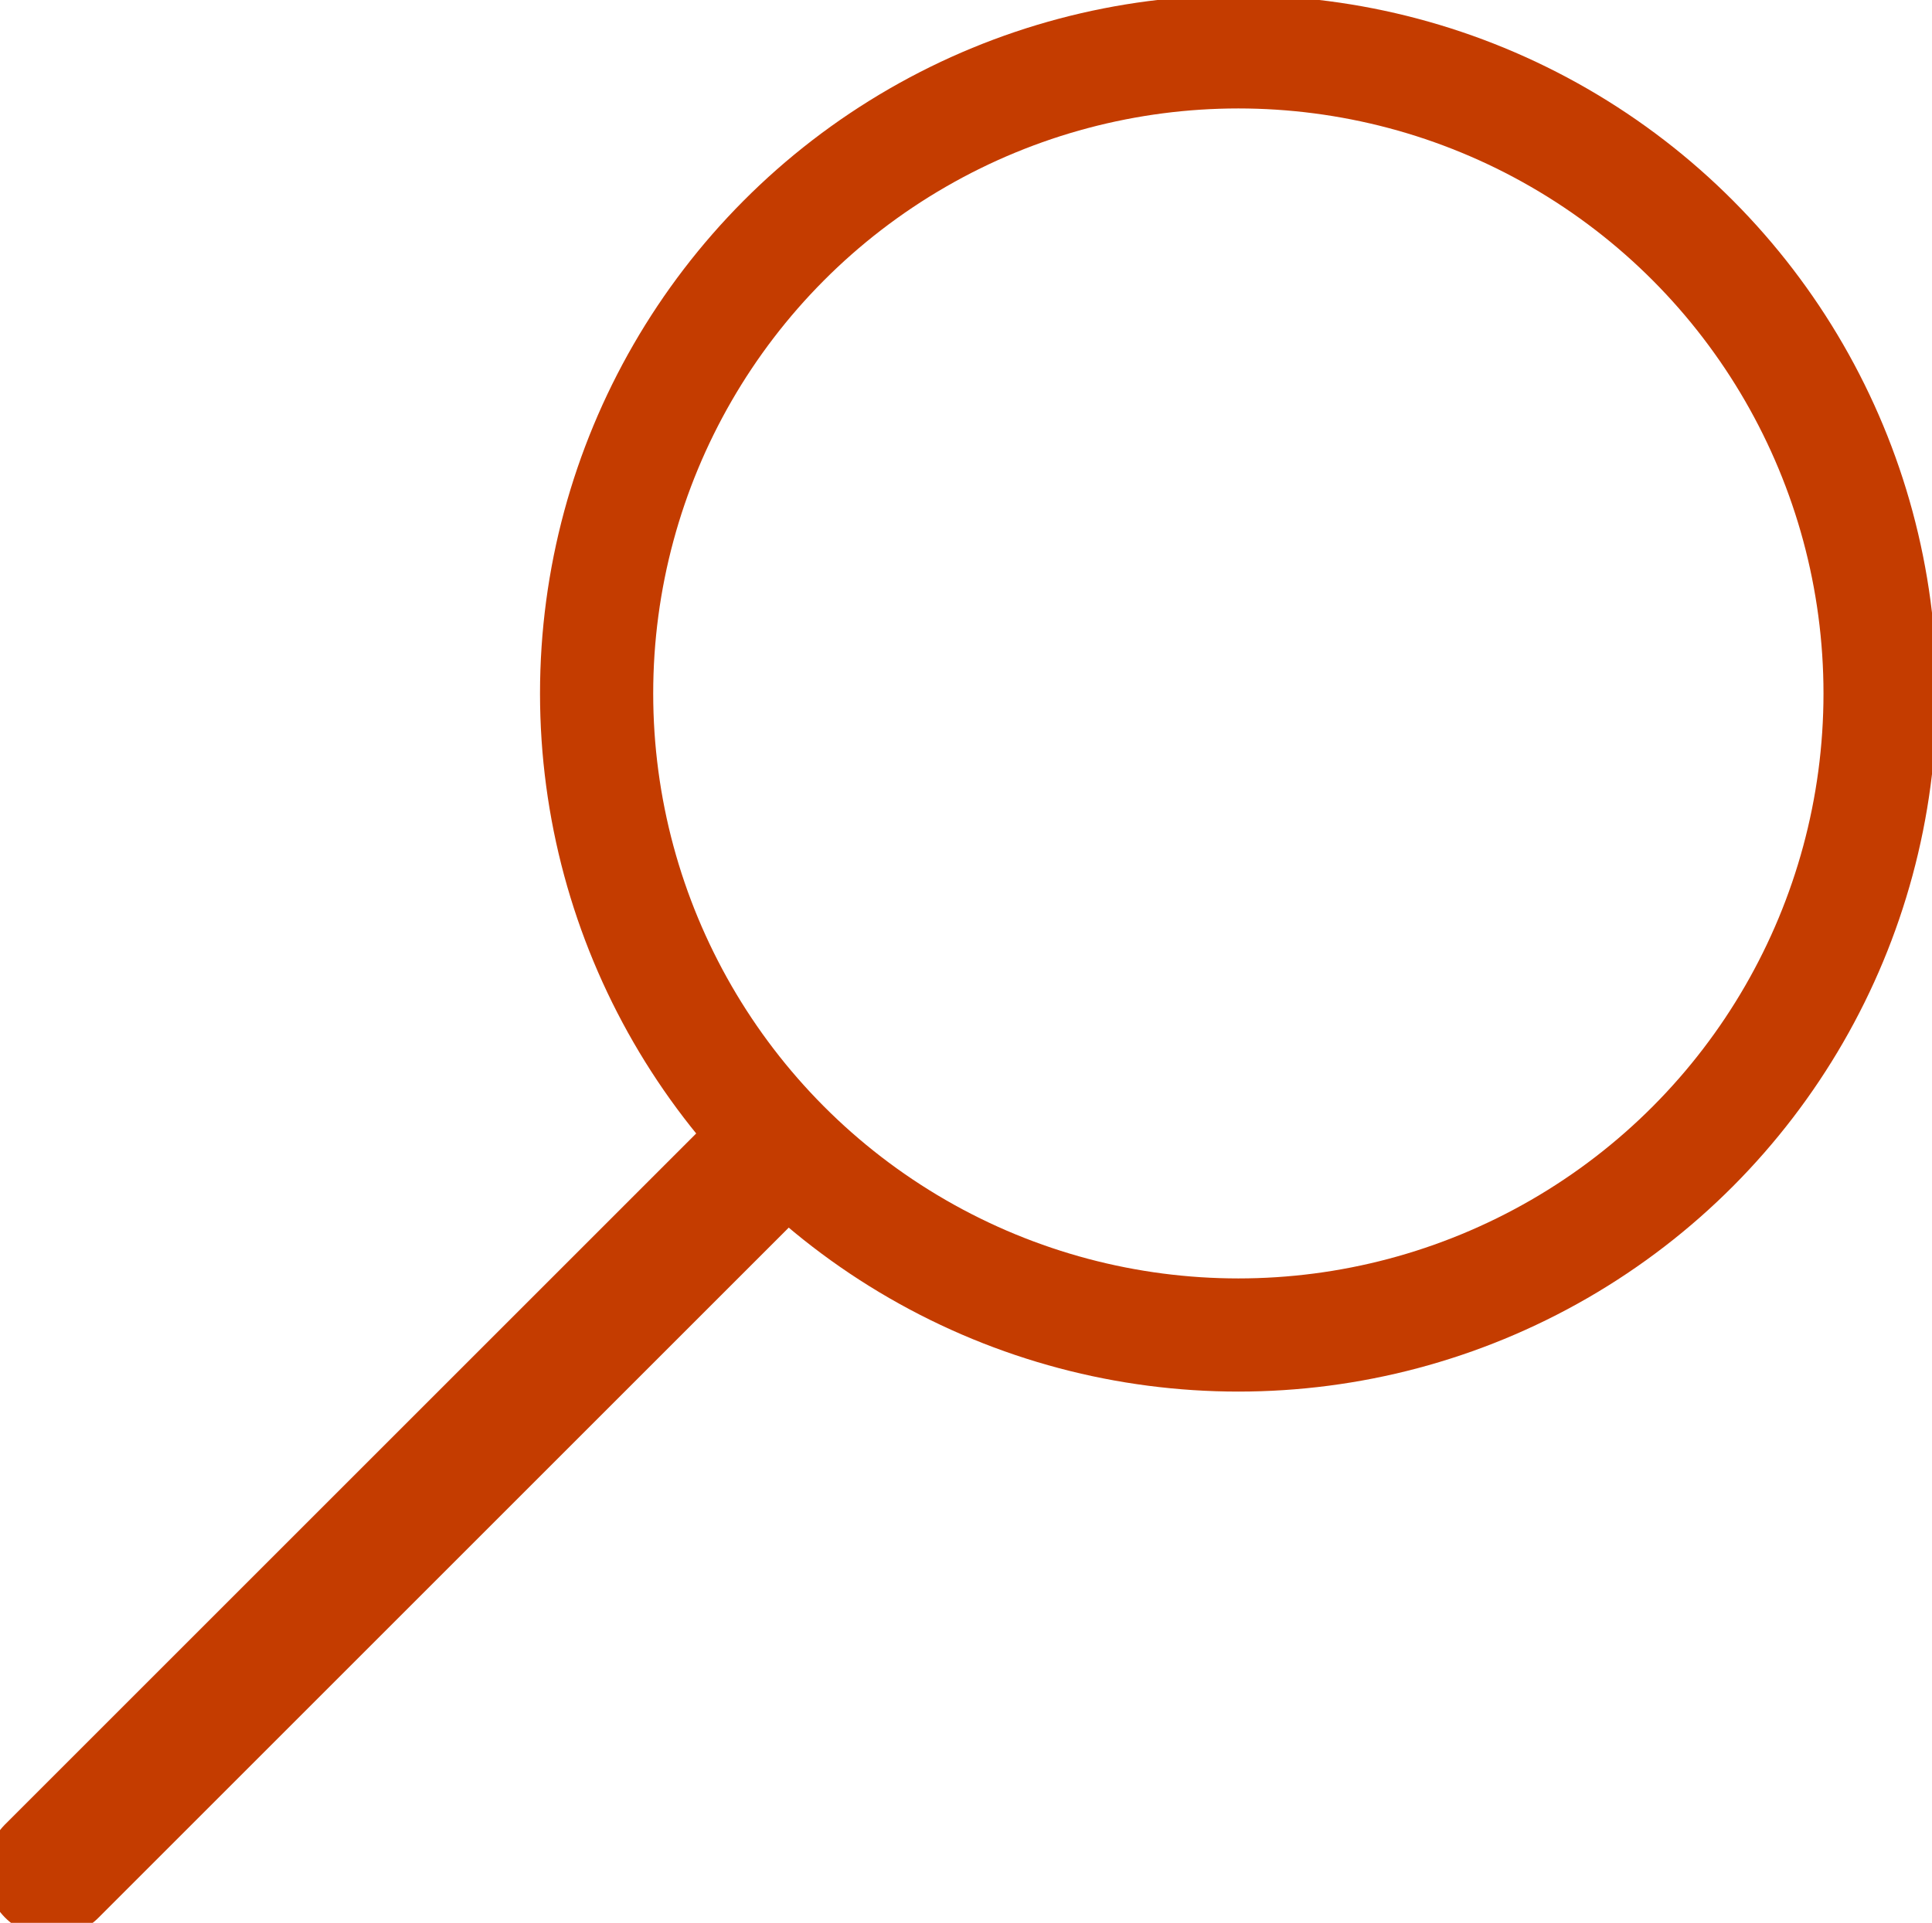 
<svg xmlns="http://www.w3.org/2000/svg" width="51.207" height="50.978" viewBox="0 0 51.207 50.978">
  
<g id="Group_4" data-name="Group 4" transform="translate(-1821.347 -43.842)">
    
<g id="Ellipse_1" data-name="Ellipse 1" transform="translate(1835.785 43.842)" fill="none" stroke="#C43C00" stroke-width="3.0">
      
<ellipse cx="18.384" cy="18.384" rx="18.384" ry="18.384" stroke="none"></ellipse>
      
<ellipse cx="18.384" cy="18.384" rx="17.009" ry="17.009" fill="none"></ellipse>
    </g>
    
<path id="Path_9" data-name="Path 9" d="M1429.924,56.208l-18.872,18.872" transform="translate(411.669 18.365)" fill="#C43C00" stroke="#C43C00" stroke-linecap="round" stroke-width="3.5"></path>
  </g>
</svg>